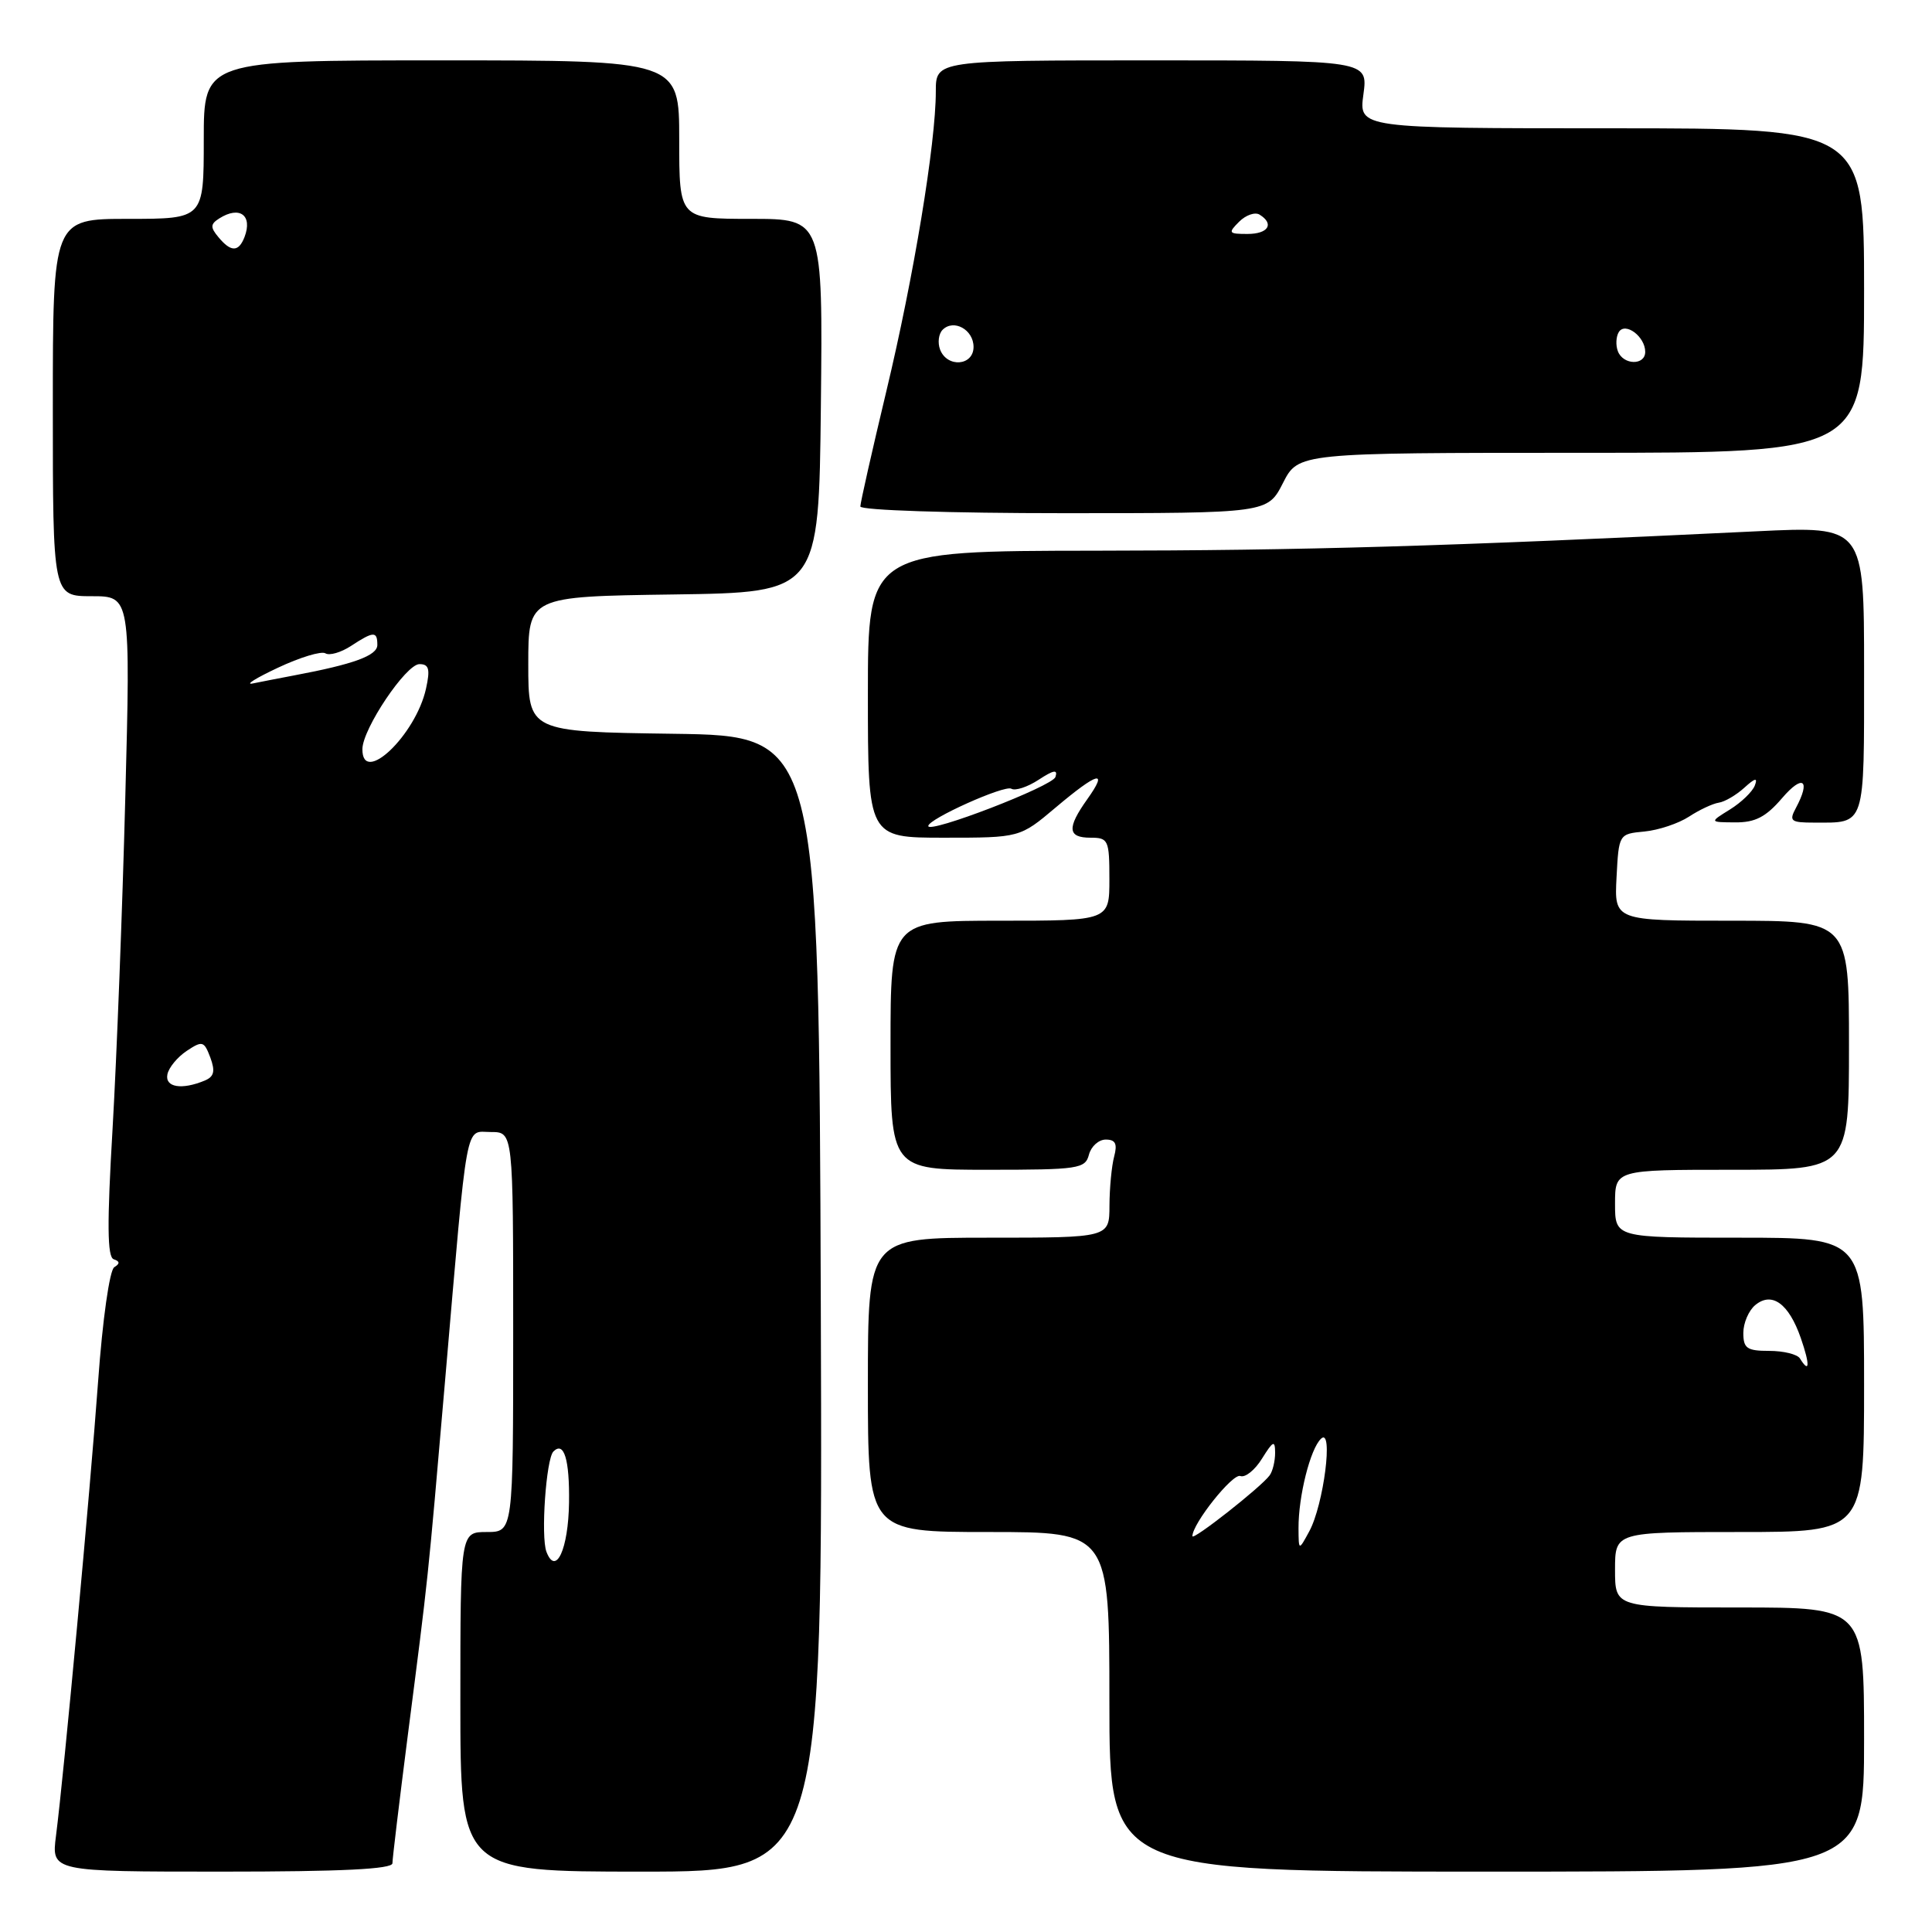 <?xml version="1.0" encoding="UTF-8" standalone="no"?>
<!DOCTYPE svg PUBLIC "-//W3C//DTD SVG 1.1//EN" "http://www.w3.org/Graphics/SVG/1.1/DTD/svg11.dtd" >
<svg xmlns="http://www.w3.org/2000/svg" xmlns:xlink="http://www.w3.org/1999/xlink" version="1.1" viewBox="0 0 256 256">
 <g >
 <path fill="currentColor"
d=" M 52.00 246.89 C 52.00 246.28 52.91 238.75 54.01 230.14 C 56.82 208.29 56.63 210.10 58.97 183.00 C 62.03 147.51 61.57 150.00 65.06 150.00 C 68.00 150.00 68.00 150.00 68.00 176.50 C 68.00 203.00 68.00 203.00 64.50 203.00 C 61.00 203.00 61.00 203.00 61.00 225.50 C 61.00 248.00 61.00 248.00 85.01 248.00 C 109.01 248.00 109.01 248.00 108.76 172.75 C 108.50 97.50 108.50 97.50 89.25 97.23 C 70.00 96.96 70.00 96.96 70.00 88.00 C 70.00 79.04 70.00 79.04 89.25 78.77 C 108.50 78.50 108.50 78.50 108.77 53.75 C 109.03 29.00 109.03 29.00 99.52 29.00 C 90.00 29.00 90.00 29.00 90.00 18.50 C 90.00 8.00 90.00 8.00 58.50 8.00 C 27.00 8.00 27.00 8.00 27.00 18.50 C 27.00 29.00 27.00 29.00 17.00 29.00 C 7.00 29.00 7.00 29.00 7.00 54.00 C 7.00 79.00 7.00 79.00 12.15 79.00 C 17.30 79.00 17.30 79.00 16.60 105.75 C 16.22 120.46 15.46 140.14 14.92 149.49 C 14.17 162.19 14.21 166.57 15.07 166.86 C 15.89 167.13 15.91 167.44 15.14 167.91 C 14.52 168.30 13.59 174.85 13.00 183.04 C 11.92 197.89 8.50 234.79 7.42 243.25 C 6.81 248.00 6.81 248.00 29.41 248.00 C 45.26 248.00 52.00 247.67 52.00 246.89 Z  M 247.00 230.50 C 247.00 213.00 247.00 213.00 230.50 213.00 C 214.00 213.00 214.00 213.00 214.00 208.00 C 214.00 203.00 214.00 203.00 230.50 203.00 C 247.00 203.00 247.00 203.00 247.00 183.50 C 247.00 164.00 247.00 164.00 230.50 164.00 C 214.00 164.00 214.00 164.00 214.00 159.50 C 214.00 155.00 214.00 155.00 229.50 155.00 C 245.00 155.00 245.00 155.00 245.00 138.50 C 245.00 122.00 245.00 122.00 229.45 122.00 C 213.90 122.00 213.90 122.00 214.20 116.25 C 214.50 110.51 214.51 110.50 217.90 110.18 C 219.77 110.00 222.42 109.11 223.80 108.21 C 225.17 107.31 226.95 106.48 227.74 106.36 C 228.53 106.25 230.06 105.35 231.13 104.38 C 232.57 103.07 232.94 103.00 232.52 104.09 C 232.21 104.90 230.73 106.33 229.23 107.26 C 226.50 108.95 226.50 108.95 229.93 108.97 C 232.57 108.99 233.99 108.26 236.14 105.75 C 238.89 102.54 239.97 103.32 237.96 107.07 C 237.03 108.80 237.28 109.00 240.38 109.00 C 247.25 109.00 247.00 109.77 247.00 88.75 C 247.00 69.71 247.00 69.71 232.75 70.40 C 191.34 72.40 172.74 72.94 145.25 72.97 C 115.00 73.00 115.00 73.00 115.00 92.00 C 115.00 111.00 115.00 111.00 125.07 111.00 C 135.14 111.00 135.14 111.00 139.88 107.00 C 145.49 102.27 146.92 101.90 144.07 105.90 C 141.35 109.72 141.46 111.00 144.50 111.00 C 146.86 111.00 147.00 111.30 147.00 116.50 C 147.00 122.00 147.00 122.00 132.50 122.00 C 118.00 122.00 118.00 122.00 118.00 138.50 C 118.00 155.00 118.00 155.00 130.88 155.00 C 142.93 155.00 143.80 154.87 144.29 153.00 C 144.58 151.90 145.58 151.00 146.52 151.00 C 147.81 151.00 148.08 151.56 147.63 153.25 C 147.30 154.49 147.02 157.41 147.01 159.75 C 147.00 164.00 147.00 164.00 131.00 164.00 C 115.00 164.00 115.00 164.00 115.00 183.50 C 115.00 203.00 115.00 203.00 131.00 203.00 C 147.00 203.00 147.00 203.00 147.00 225.50 C 147.00 248.00 147.00 248.00 197.00 248.00 C 247.00 248.00 247.00 248.00 247.00 230.50 Z  M 170.00 64.00 C 172.04 60.00 172.04 60.00 209.52 60.00 C 247.00 60.00 247.00 60.00 247.00 38.50 C 247.00 17.00 247.00 17.00 213.52 17.00 C 180.04 17.00 180.04 17.00 180.66 12.50 C 181.27 8.00 181.27 8.00 152.64 8.00 C 124.00 8.00 124.00 8.00 124.00 12.12 C 124.00 18.99 121.08 36.67 117.44 51.86 C 115.55 59.76 114.00 66.63 114.00 67.11 C 114.00 67.61 125.96 68.00 140.98 68.00 C 167.96 68.00 167.96 68.00 170.00 64.00 Z  M 72.41 205.63 C 71.64 203.63 72.36 193.31 73.33 192.33 C 74.73 190.93 75.48 193.36 75.40 199.11 C 75.31 205.27 73.66 208.88 72.41 205.63 Z  M 22.18 142.37 C 22.35 141.47 23.51 140.07 24.74 139.25 C 26.82 137.87 27.04 137.94 27.87 140.13 C 28.54 141.95 28.37 142.66 27.13 143.18 C 24.09 144.45 21.84 144.08 22.18 142.37 Z  M 48.02 99.25 C 48.05 96.56 53.80 88.00 55.58 88.00 C 56.84 88.00 57.02 88.66 56.45 91.24 C 55.09 97.42 47.97 104.19 48.02 99.25 Z  M 36.82 88.48 C 39.75 87.10 42.58 86.24 43.12 86.57 C 43.65 86.90 45.18 86.46 46.51 85.59 C 49.50 83.63 50.00 83.61 50.00 85.46 C 50.00 86.87 46.87 88.01 39.00 89.49 C 37.08 89.85 34.60 90.34 33.50 90.56 C 32.40 90.79 33.90 89.85 36.82 88.48 Z  M 28.94 31.42 C 27.85 30.12 27.87 29.69 29.06 28.94 C 31.76 27.23 33.50 28.53 32.40 31.41 C 31.62 33.42 30.60 33.43 28.94 31.42 Z  M 172.06 202.50 C 172.04 198.27 173.62 191.96 175.05 190.63 C 176.71 189.07 175.40 199.40 173.48 202.92 C 172.08 205.50 172.08 205.50 172.06 202.50 Z  M 158.00 203.55 C 158.00 201.89 163.34 195.19 164.35 195.58 C 164.99 195.83 166.29 194.79 167.23 193.26 C 168.70 190.91 168.95 190.79 168.96 192.50 C 168.96 193.60 168.64 194.95 168.23 195.50 C 167.09 197.06 158.00 204.20 158.00 203.55 Z  M 238.50 180.00 C 238.16 179.45 236.33 179.00 234.44 179.00 C 231.48 179.00 231.00 178.67 231.00 176.62 C 231.00 175.31 231.71 173.65 232.58 172.93 C 234.79 171.10 237.03 172.73 238.62 177.31 C 239.85 180.86 239.79 182.09 238.50 180.00 Z  M 123.00 109.45 C 123.00 108.52 133.14 103.97 134.01 104.51 C 134.52 104.82 136.15 104.29 137.63 103.32 C 139.63 102.01 140.19 101.92 139.85 102.96 C 139.44 104.19 123.00 110.52 123.00 109.45 Z  M 124.57 46.33 C 124.22 45.42 124.37 44.23 124.90 43.70 C 126.37 42.23 129.00 43.68 129.00 45.97 C 129.00 48.48 125.51 48.76 124.57 46.33 Z  M 214.38 46.55 C 214.07 45.75 214.13 44.60 214.50 44.00 C 215.35 42.62 218.00 44.60 218.00 46.62 C 218.00 48.45 215.09 48.39 214.38 46.55 Z  M 164.19 29.38 C 165.08 28.49 166.30 28.07 166.90 28.44 C 168.89 29.67 168.05 31.00 165.29 31.00 C 162.78 31.00 162.70 30.87 164.19 29.38 Z "/>
</g>
</svg>